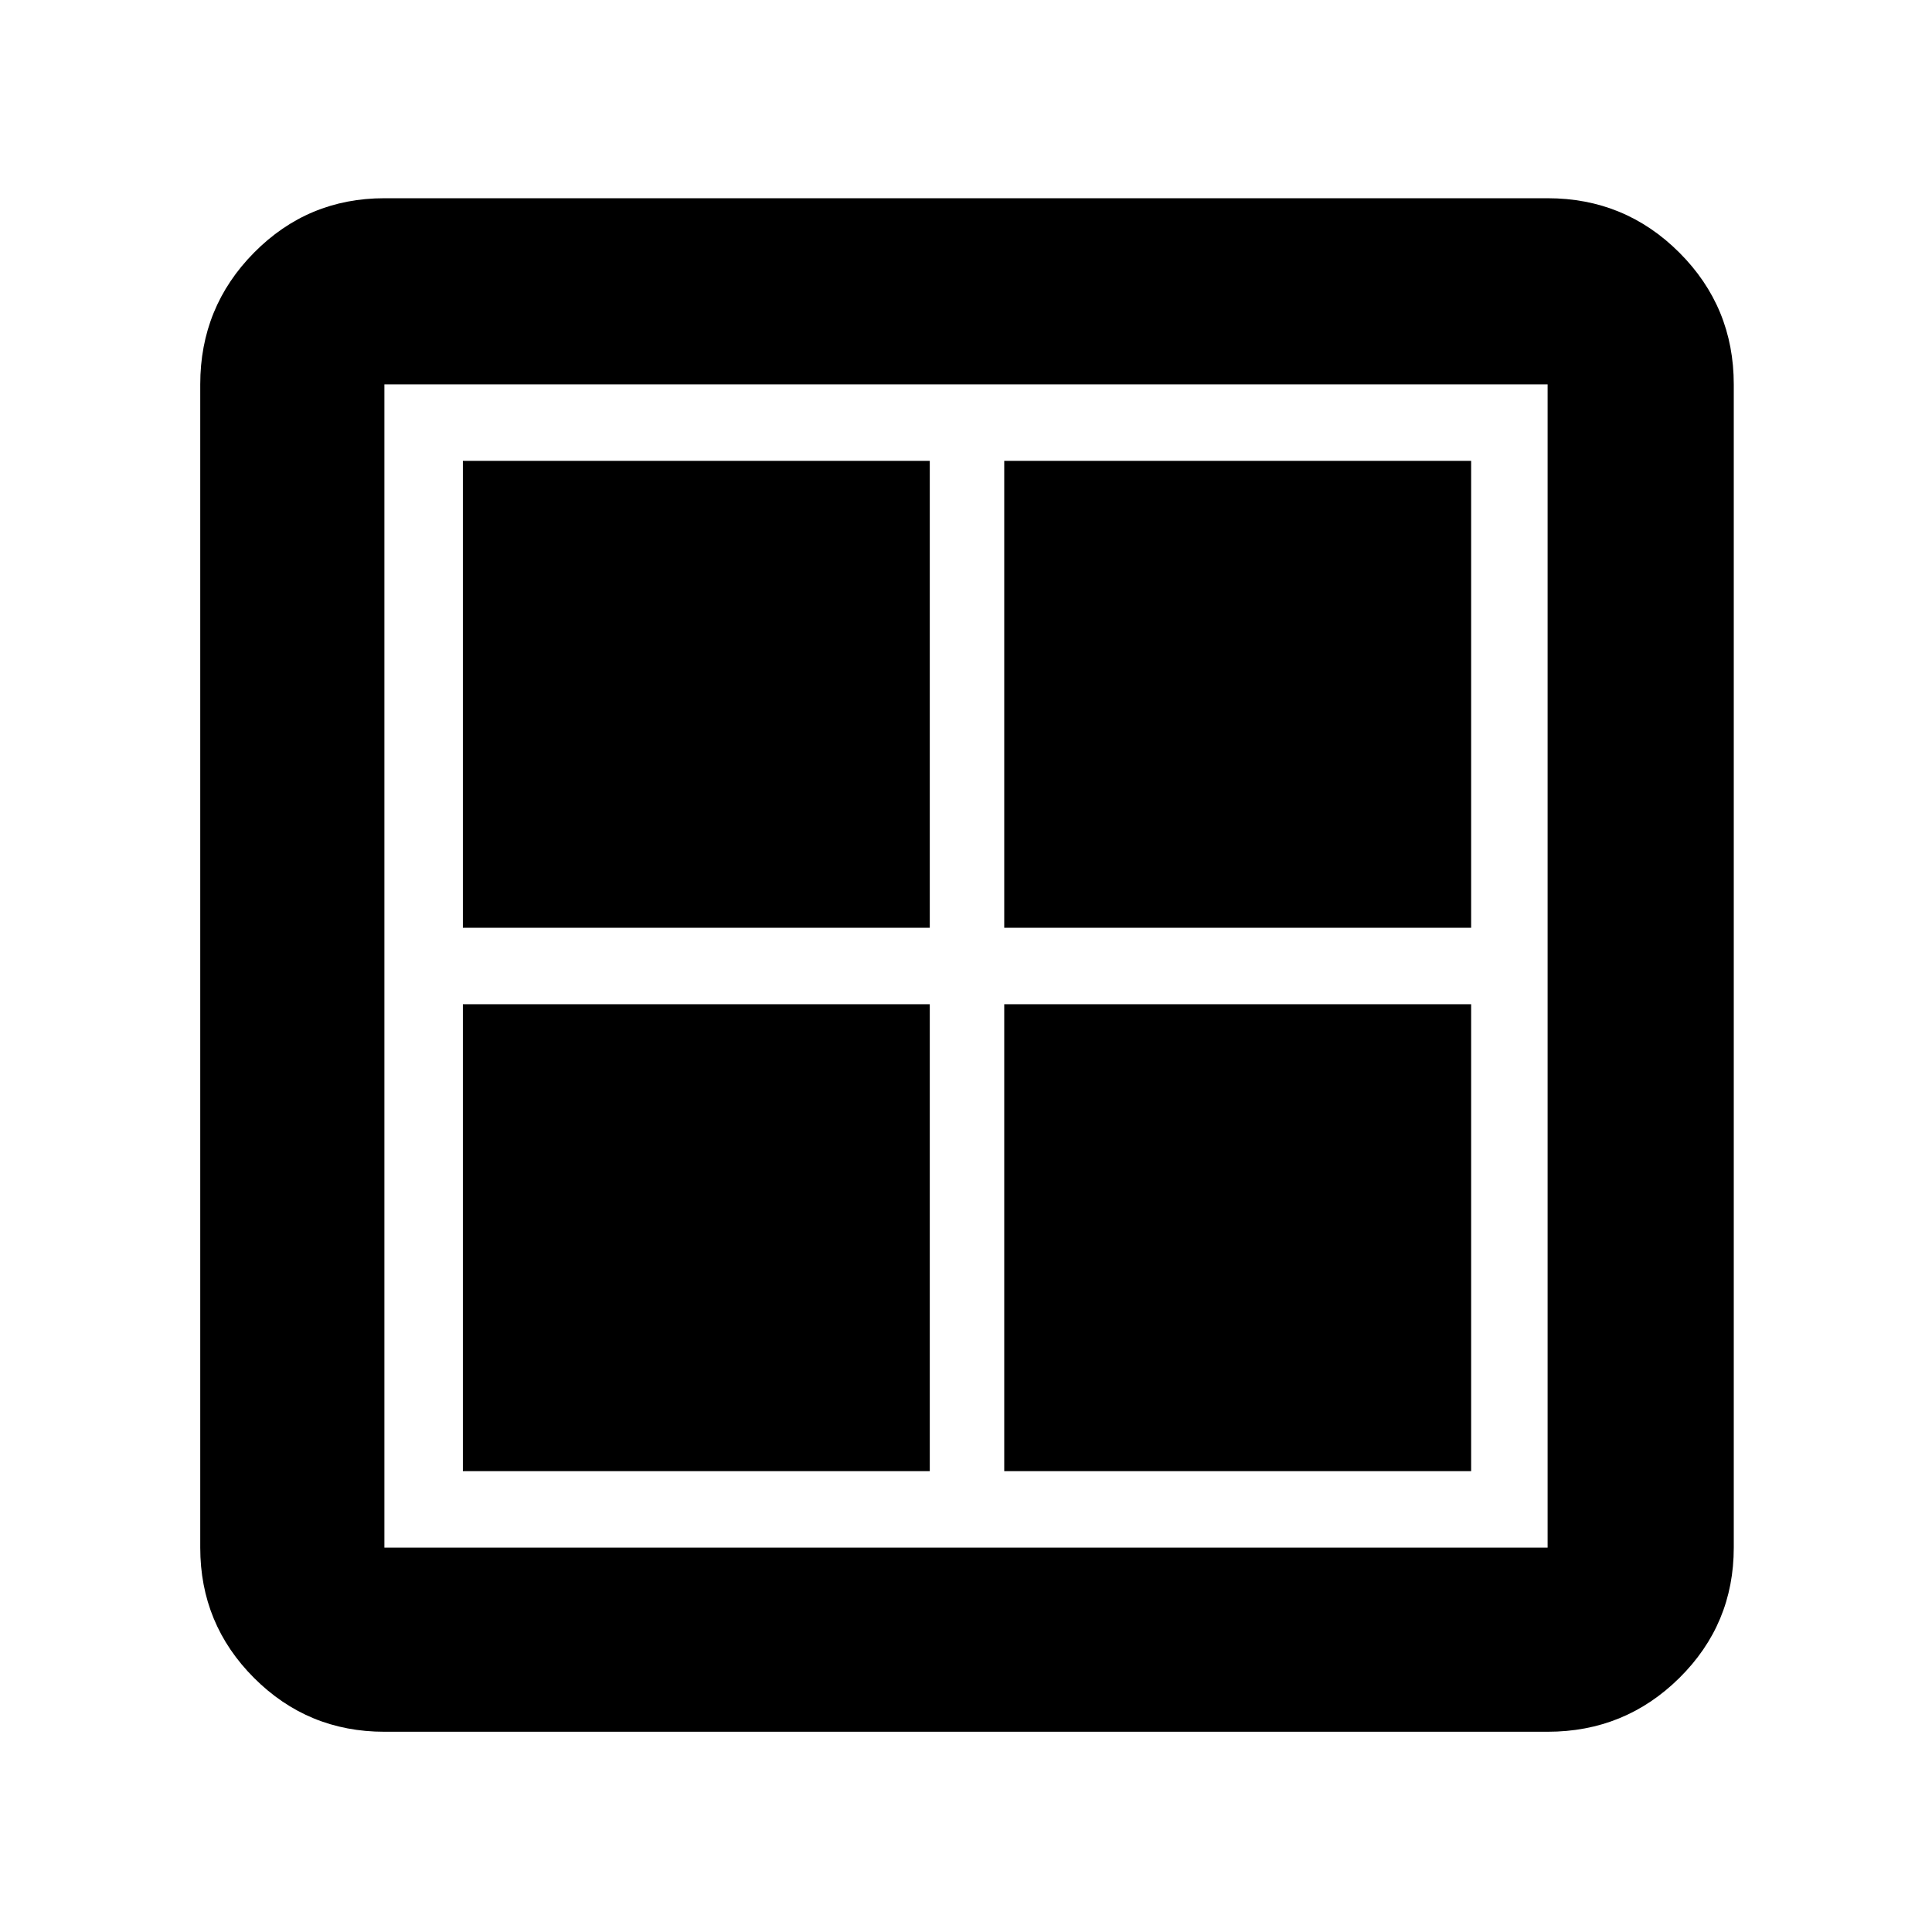 <svg xmlns="http://www.w3.org/2000/svg" height="48" viewBox="0 -960 960 960" width="48"><path d="M230-499v-232h232v232H230Zm0 270v-232h232v232H230Zm269-270v-232h232v232H499Zm0 270v-232h232v232H499ZM191-99.5q-38.02 0-64.76-26.74Q99.5-152.98 99.5-191v-578q0-38.43 26.74-65.47Q152.98-861.5 191-861.5h578q38.43 0 65.47 27.03Q861.5-807.43 861.5-769v578q0 38.02-27.03 64.76Q807.43-99.5 769-99.5H191Zm0-91.5h578v-578H191v578Z"/></svg>